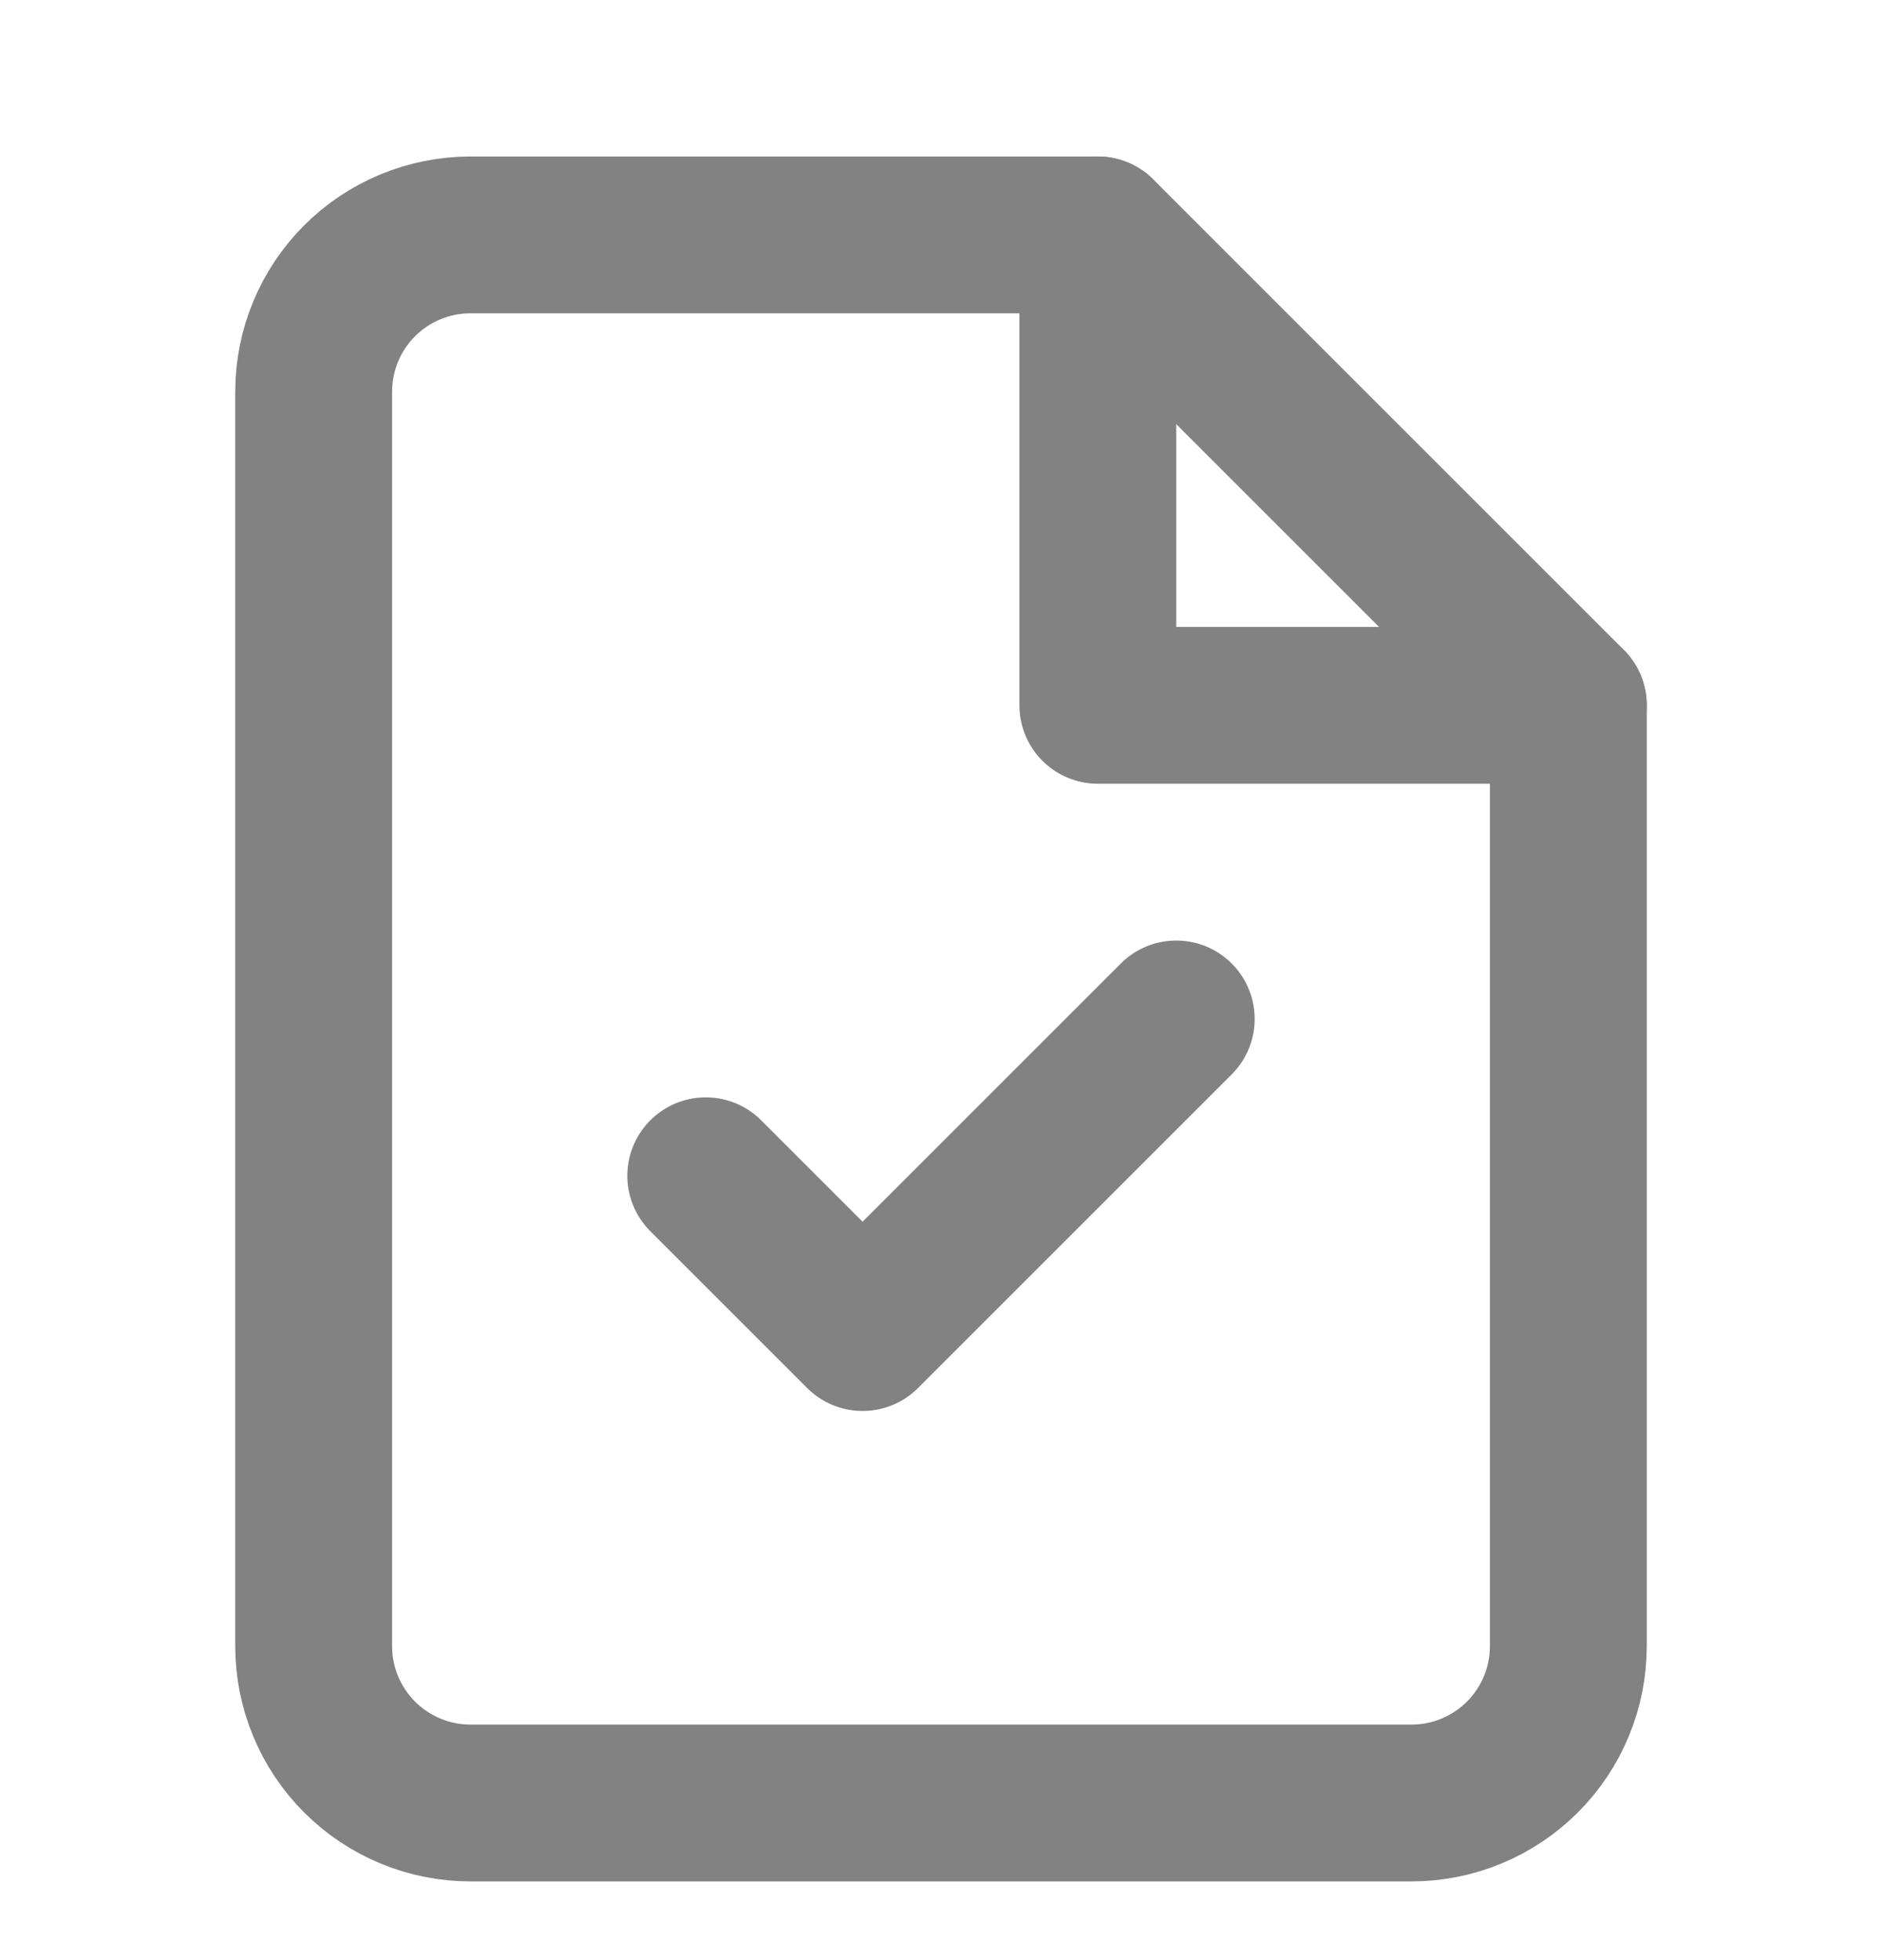 <svg width="24" height="25" viewBox="0 0 24 25" fill="none" xmlns="http://www.w3.org/2000/svg">
<path d="M14 2.996V8.996H20" stroke="#828282" stroke-width="2" stroke-linecap="round" stroke-linejoin="round"/>
<path d="M9 14.996L11 16.996L15 12.996" stroke="#828282" stroke-width="2" stroke-linecap="round" stroke-linejoin="round"/>
<path d="M6 2.996H14L20 8.996V20.996C20 21.526 19.789 22.035 19.414 22.41C19.039 22.785 18.53 22.996 18 22.996H6C5.47 22.996 4.961 22.785 4.586 22.41C4.211 22.035 4 21.526 4 20.996V4.996C4 4.465 4.211 3.956 4.586 3.581C4.961 3.206 5.47 2.996 6 2.996Z" stroke="#828282" stroke-width="2" stroke-linecap="round" stroke-linejoin="round"/>
</svg>
